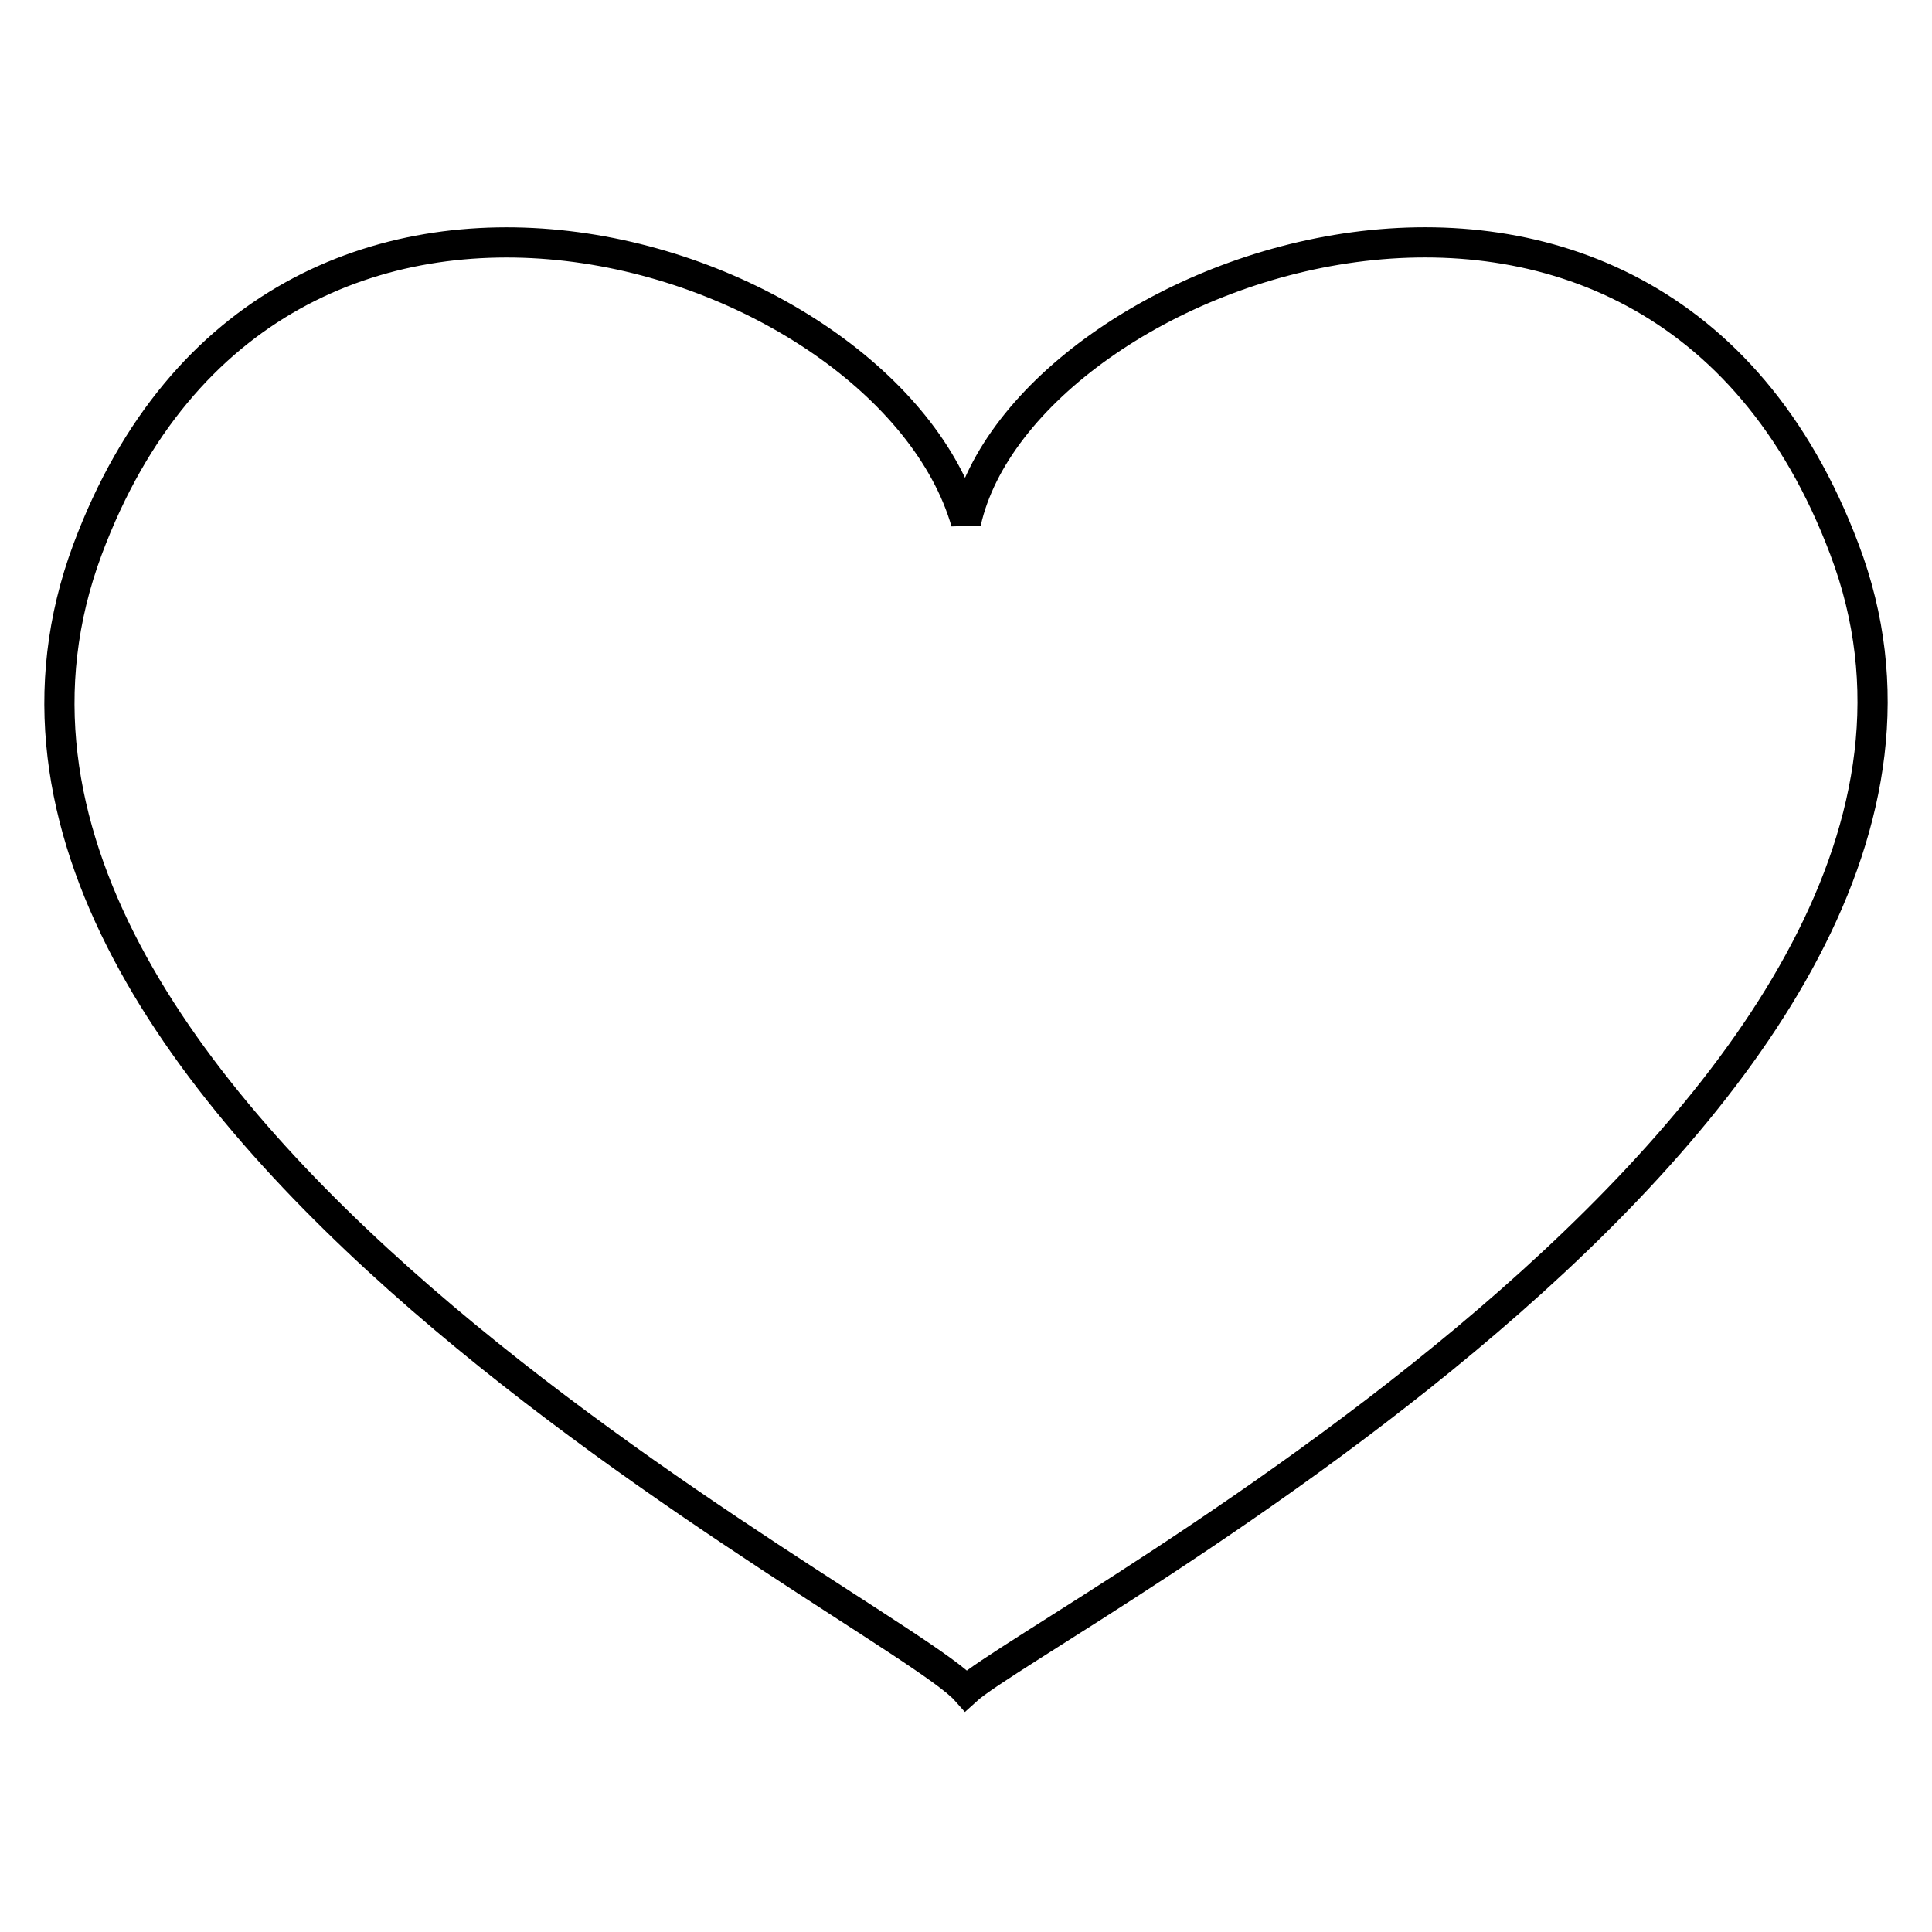 <svg xmlns="http://www.w3.org/2000/svg" xmlns:xlink="http://www.w3.org/1999/xlink" viewBox="0 0 64 64" enable-background="new 0 0 64 64">
	<defs>
		<pattern id="Triangle" width="10" height="10" patternUnits="userSpaceOnUse">
			<polygon points="5,0 10,10 0,10"/>
		</pattern>
		<pattern id="LargeCircle" width="10" height="10" patternUnits="userSpaceOnUse">
			<circle cx="5" cy="5" r="5"/>
		</pattern>
		<pattern id="MediumCircle" width="10" height="10" patternUnits="userSpaceOnUse">
			<circle cx="5" cy="5" r="4"/>
		</pattern>
		<pattern id="SmallCircle" width="10" height="10" patternUnits="userSpaceOnUse">
			<circle cx="5" cy="5" r="3"/>
		</pattern>
		<pattern id="TinyCircle" width="10" height="10" patternUnits="userSpaceOnUse">
			<circle cx="5" cy="5" r="2" fill="black"/>
		</pattern>
		<pattern id="Dot" width="10" height="10" patternUnits="userSpaceOnUse" fill="black">
			<circle cx="5" cy="5" r="1"/>
		</pattern>
		<pattern id="Dots" width="10" height="10" patternUnits="userSpaceOnUse" fill="black">
			<circle cx="2.5" cy="1.25" r="1"/>
			<circle cx="2.5" cy="6.25" r="1"/>
			<circle cx="7.5" cy="3.75" r="1"/>
			<circle cx="7.5" cy="8.75" r="1"/>
		</pattern>
		<pattern id="VerticalLine" width="7" height="10" patternUnits="userSpaceOnUse" stroke="black">
			<line x1="2.5" y1="0" x2="2.5" y2="10" stroke-width="1"/>
		</pattern>
		<pattern id="HorizontalLine" width="10" height="7" patternUnits="userSpaceOnUse" stroke="black">
			<line x1="0" y1="2.5" x2="10" y2="2.5" stroke-width="1"/>
		</pattern>
		<pattern id="SquarePattern" width="10" height="10" patternUnits="userSpaceOnUse" stroke="black">
			<line x1="2.5" y1="0" x2="2.5" y2="10" stroke-width="1"/>
			<line x1="0" y1="2.5" x2="10" y2="2.5" stroke-width="1"/>
			<line x1="7.5" y1="0" x2="7.5" y2="10" stroke-width="1"/>
			<line x1="0" y1="7.5" x2="10" y2="7.5" stroke-width="1"/>
		</pattern>
		<pattern id="ForwardLine" width="10" height="10" patternUnits="userSpaceOnUse" stroke="black">
			<line x1="-2.5" y1="10" x2="10" y2="-2.5" stroke-width="1"/>
			<line x1="5" y1="12.5" x2="12.5" y2="5" stroke-width="1"/>
		</pattern>
		<pattern id="BackwardLine" width="10" height="10" patternUnits="userSpaceOnUse" stroke="black">
			<line x1="-2.5" y1="0" x2="10" y2="12.5" stroke-width="1"/>
			<line x1="5" y1="-2.5" x2="12.5" y2="5" stroke-width="1"/>
		</pattern>
		<pattern id="DiamondPattern" width="10" height="10" patternUnits="userSpaceOnUse" stroke="black">
			<line x1="0" y1="0" x2="10" y2="10" stroke-width="1"/>
			<line x1="0" y1="10" x2="10" y2="0" stroke-width="1"/>
		</pattern>
		<pattern id="Dash" width="10" height="10" patternUnits="userSpaceOnUse" stroke="black">
			<line x1="2.5" y1="1" x2="7.5" y2="1" stroke-width="1"/>
		</pattern>
		<pattern id="Dashes" width="10" height="10" patternUnits="userSpaceOnUse" stroke="black">
			<line x1="0" y1="1" x2="5" y2="1" stroke-width="1"/>
			<line x1="5" y1="6" x2="10" y2="6" stroke-width="1"/>
		</pattern>
		<pattern id="DashDot" width="10" height="10" patternUnits="userSpaceOnUse" stroke="black">
			<line x1="0" y1="2.5" x2="5" y2="2.5" stroke-width="1"/>
			<circle cx="7.5" cy="2.5" r="1"/>
			<line x1="5" y1="7.5" x2="10" y2="7.5" stroke-width="1"/>
			<circle cx="2.5" cy="7.5" r="1"/>
		</pattern>
		<pattern id="AlternateDashes" width="10" height="10" patternUnits="userSpaceOnUse" stroke="black">
			<line x1="0" y1="2.5" x2="5" y2="2.5" stroke-width="1"/>
			<line x1="7.5" y1="0" x2="7.5" y2="5" stroke-width="1"/>
			<line x1="5" y1="7.5" x2="10" y2="7.5" stroke-width="1"/>
			<line x1="2.5" y1="5" x2="2.5" y2="10" stroke-width="1"/>
		</pattern>
		<pattern id="HorizontalAndForwardLine" width="10" height="10" patternUnits="userSpaceOnUse" stroke="black">
			<line x1="0" y1="2.5" x2="10" y2="2.5" stroke-width="1"/>
			<line x1="-2.5" y1="10" x2="10" y2="-2.5" stroke-width="1"/>
			<line x1="5" y1="12.5" x2="12.5" y2="5" stroke-width="1"/>
		</pattern>
		<pattern id="VerticalAndForwardLine" width="10" height="10" patternUnits="userSpaceOnUse" stroke="black">
			<line x1="2.5" y1="0" x2="2.5" y2="10" stroke-width="1"/>
			<line x1="-2.5" y1="10" x2="10" y2="-2.5" stroke-width="1"/>
			<line x1="5" y1="12.5" x2="12.5" y2="5" stroke-width="1"/>
		</pattern>
		<pattern id="BackwardLine" width="10" height="10" patternUnits="userSpaceOnUse" stroke="">
			<line x1="-2.5" y1="0" x2="10" y2="12.5" stroke-width="1"/>
			<line x1="5" y1="-2.5" x2="12.5" y2="5" stroke-width="1"/>
		</pattern>
		<pattern id="PolyLine" width="10" height="10" patternUnits="userSpaceOnUse">
			<polyline
			points="0,0 0,2 2,2 2,4 4,4 4,6 6,6 6,8"
			fill="black" stroke="black" stroke-width="1" />
			<!-- example, not used -->
		</pattern>

		<!-- Heraldic Hatching Patterns -->
		<pattern id="Or"       xlink:href="#Dots"           stroke="black"/>
		<!--yellow Wikicommons: #FFD200, Emojione: #F5CE3E-->
		<pattern id="Vert"     xlink:href="#BackwardLine"   stroke="black"/>
		<!--green  Wikicommons: #009A3D, Emojione: #85E845-->
		<pattern id="Argent"   xlink:href="#Empty"          stroke="black"/>
		<!--white  Wikicommons: #FFFFFF, Emojione: #D0D0D0/#F5F5F5-->
		<pattern id="Azure"    xlink:href="#HorizontalLine" stroke="black"/>
		<!--blue   Wikicommons: #0039A6, Emojione: #66CAF2/#0071BC-->
		<pattern id="Gules"    xlink:href="#VerticalLine"   stroke="black"/>
		<!--red    Wikicommons: #dc281e, Emojione: #FF5A79/#ED4C5C-->
		<pattern id="Sable"    xlink:href="#SquarePattern"  stroke="black"/>
		<!--black  Wikicommons: #000000, Emojione: #3E4347/#333333-->
		<pattern id="Purpure"  xlink:href="#ForwardLine"    stroke="black"/>
		<!--purple Wikicommons: #B60A9B, Emojione: #C28FEF-->
		<pattern id="Cendree"  xlink:href="#AlternateDashes"/>
		<pattern id="Sanguine" xlink:href="#HorizontalAndForwardLine"/>
		<pattern id="Brunatre" xlink:href="#VerticalAndForwardLine" fill="black"/>
		<pattern id="Celeste"  xlink:href="#HorizontalDashDot"/>
		<pattern id="Murrey"   xlink:href="#DiamondPattern"/>

		<line id="Dashed"          stroke-dasharray="5, 5"          x1="10" y1="10" x2="190" y2="10" />
		<line id="LooselyDashed"   stroke-dasharray="5, 10"         x1="10" y1="30" x2="190" y2="30" />
		<line id="LonglyDashed"    stroke-dasharray="10, 5"         x1="10" y1="50" x2="190" y2="50" />
		<line id="CloselyDashed"   stroke-dasharray="5, 1"          x1="10" y1="70" x2="190" y2="70" />
		<line id="Dotted"          stroke-dasharray="1, 5"          x1="10" y1="90" x2="190" y2="90" />
		<line id="LongShortDashed" stroke-dasharray="15, 10, 5, 10" x1="10" y1="150" x2="190" y2="150" />
		<line id="DashDotted"      stroke-dasharray="5, 5, 1, 5"    x1="10" y1="190" x2="190" y2="190" />

	</defs>
	<path stroke="black" fill="url(#Argent)" d="m61.1 18.2c-6.4-17-27.2-9.4-29.1-.9-2.6-9-22.9-15.7-29.1.9-6.9 18.5 26.7 35.1 29.1 37.8 2.4-2.2 36-19.6 29.1-37.8"/>
</svg>